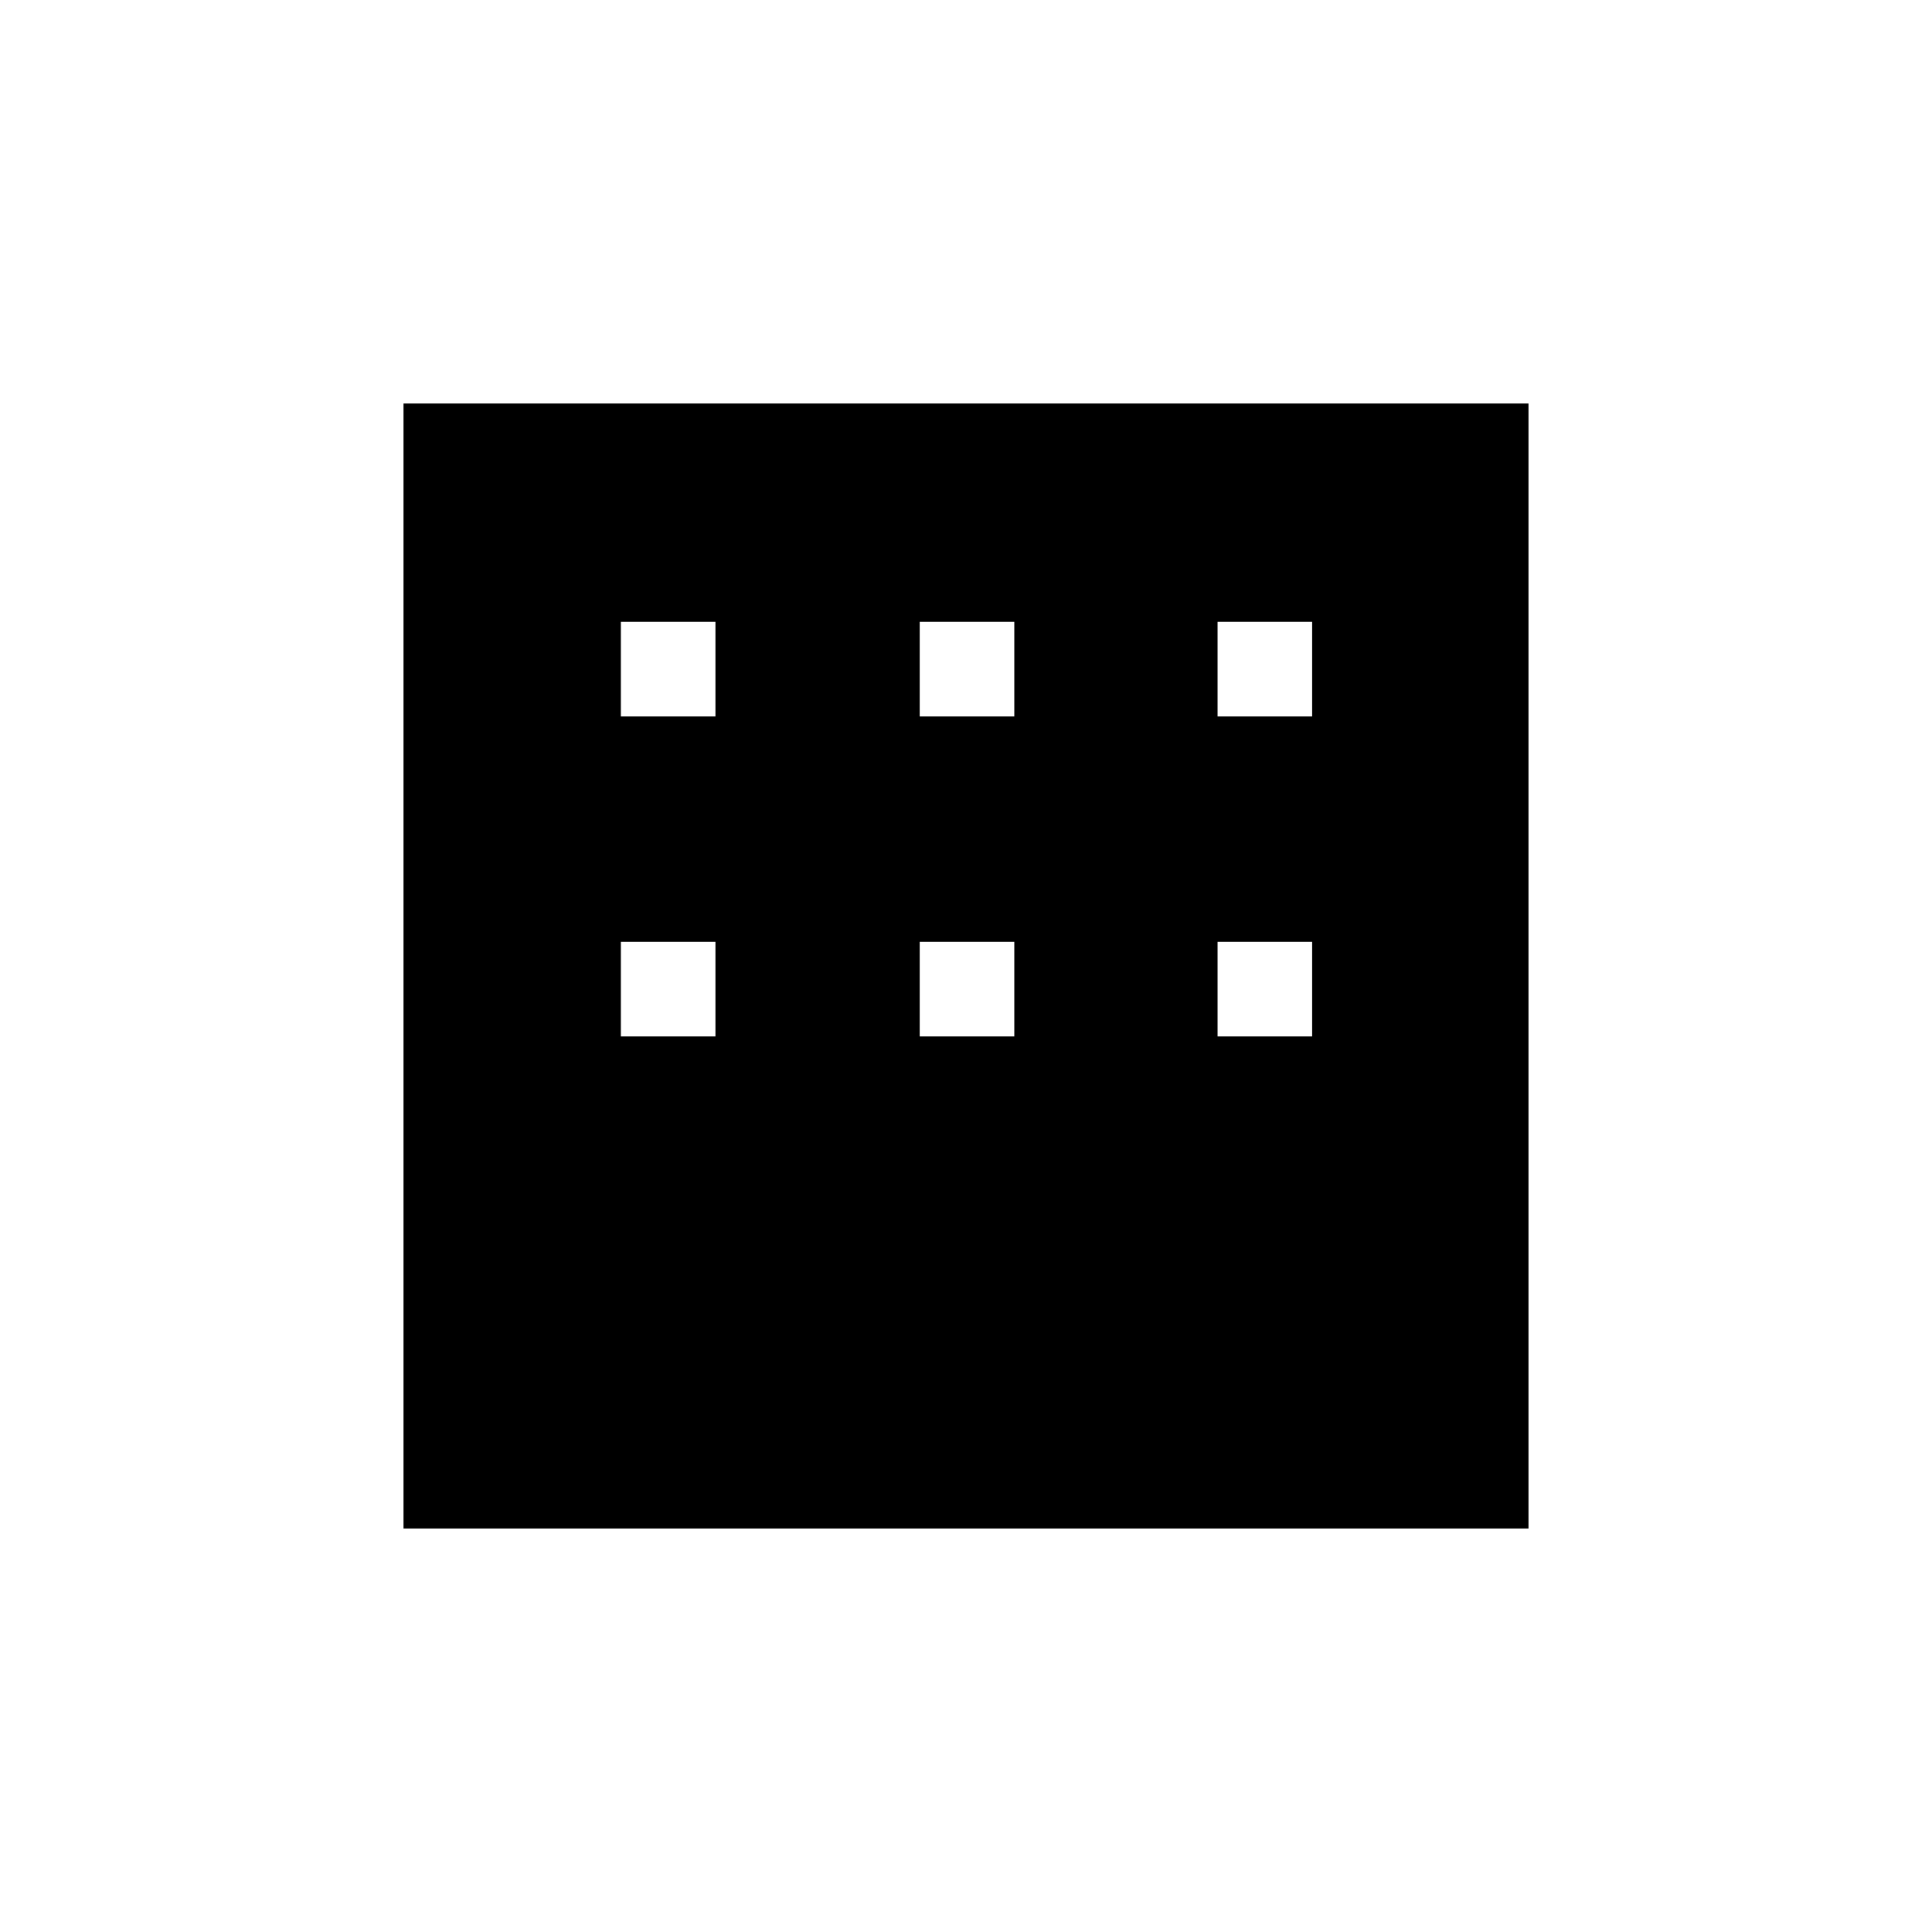 <svg xmlns="http://www.w3.org/2000/svg" height="20" viewBox="0 -960 960 960" width="20"><path d="M200.5-200.5v-559h559v559h-559Zm108-403.5h47v-47h-47v47Zm148.5 0h47v-47h-47v47Zm148 0h47v-47h-47v47ZM308.5-445h47v-47h-47v47Zm148.5 0h47v-47h-47v47Zm148 0h47v-47h-47v47Z"/></svg>